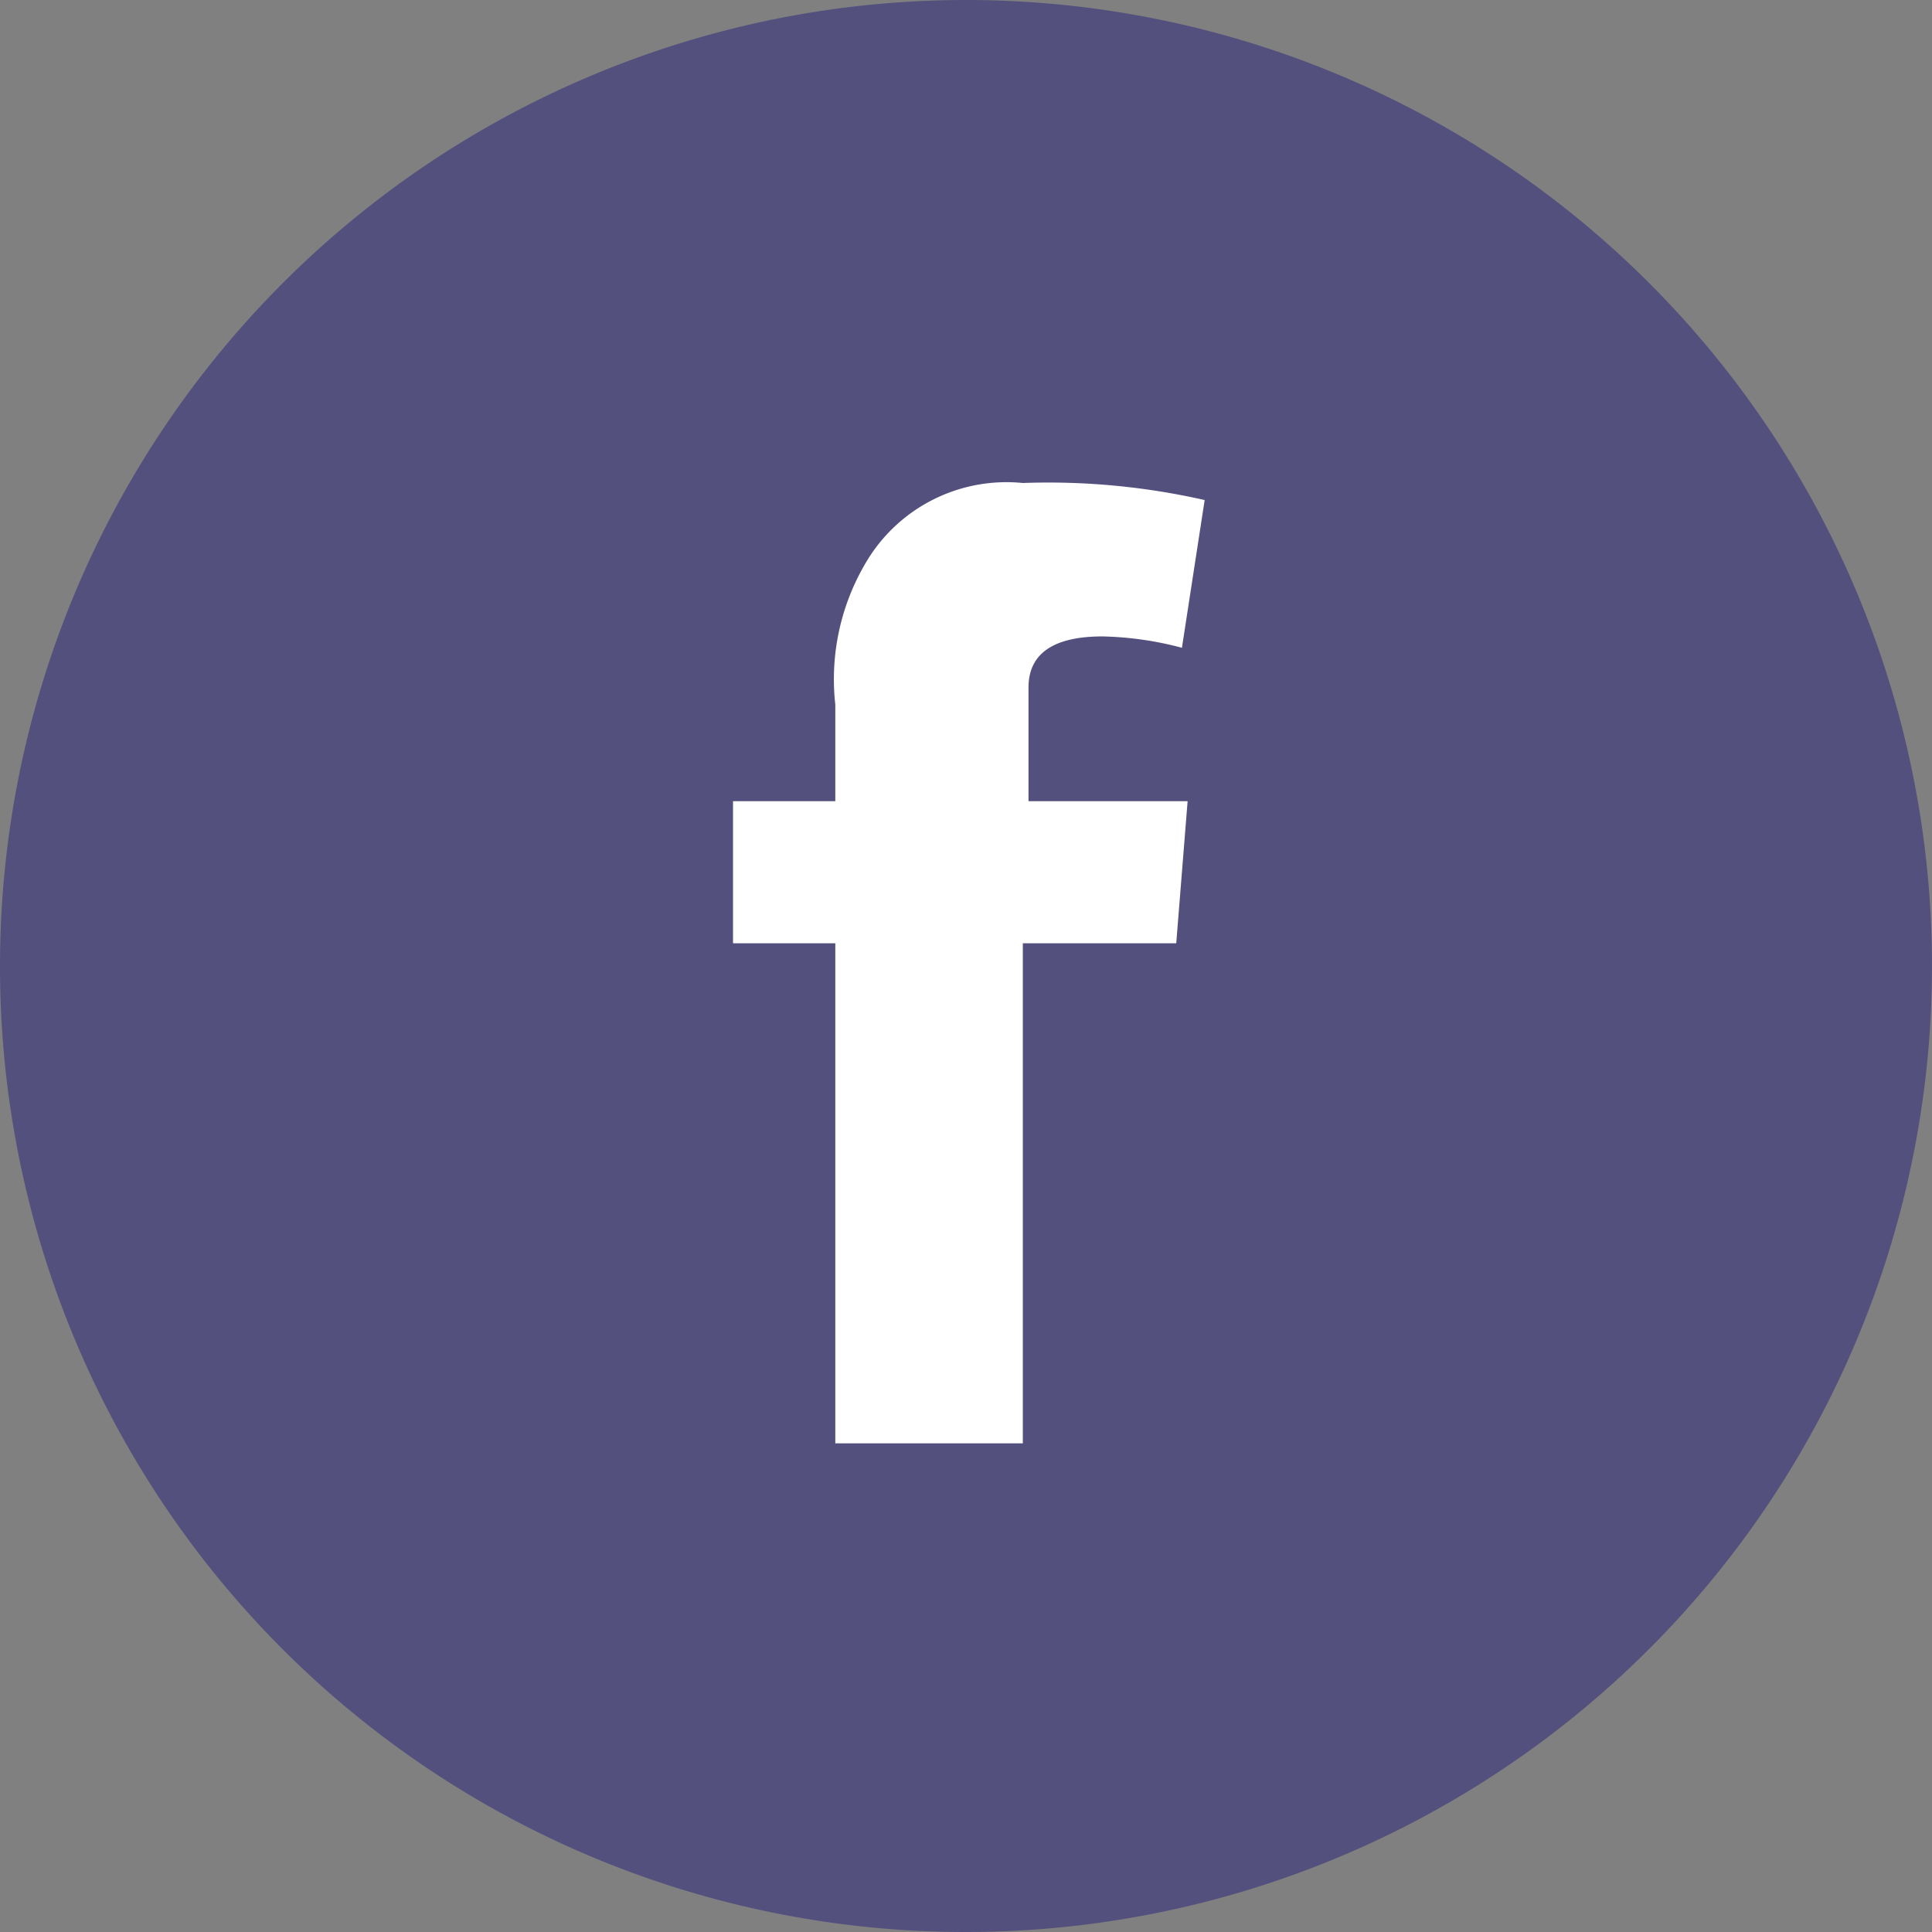 <svg xmlns="http://www.w3.org/2000/svg" viewBox="1614 1078 34 34"><rect x="1614" y="1078" width="34" height="34" fill="#808080" stroke="none"/><defs><style>.a{fill:#53507e;}.b{fill:#fff;}</style></defs><g transform="translate(1614 1078)"><path class="a" d="M17,34A17,17,0,1,0,0,17,16.986,16.986,0,0,0,17,34"/><path class="b" d="M12.9,14.1h1.8V12.4a4.023,4.023,0,0,1,.6-2.6A2.871,2.871,0,0,1,18,8.5a12.453,12.453,0,0,1,3.2.3l-.4,2.6a5.849,5.849,0,0,0-1.4-.2c-.7,0-1.3.2-1.3.9v2h2.8l-.2,2.5H18v8.8H14.7V16.6H12.9Z"/></g></svg>
